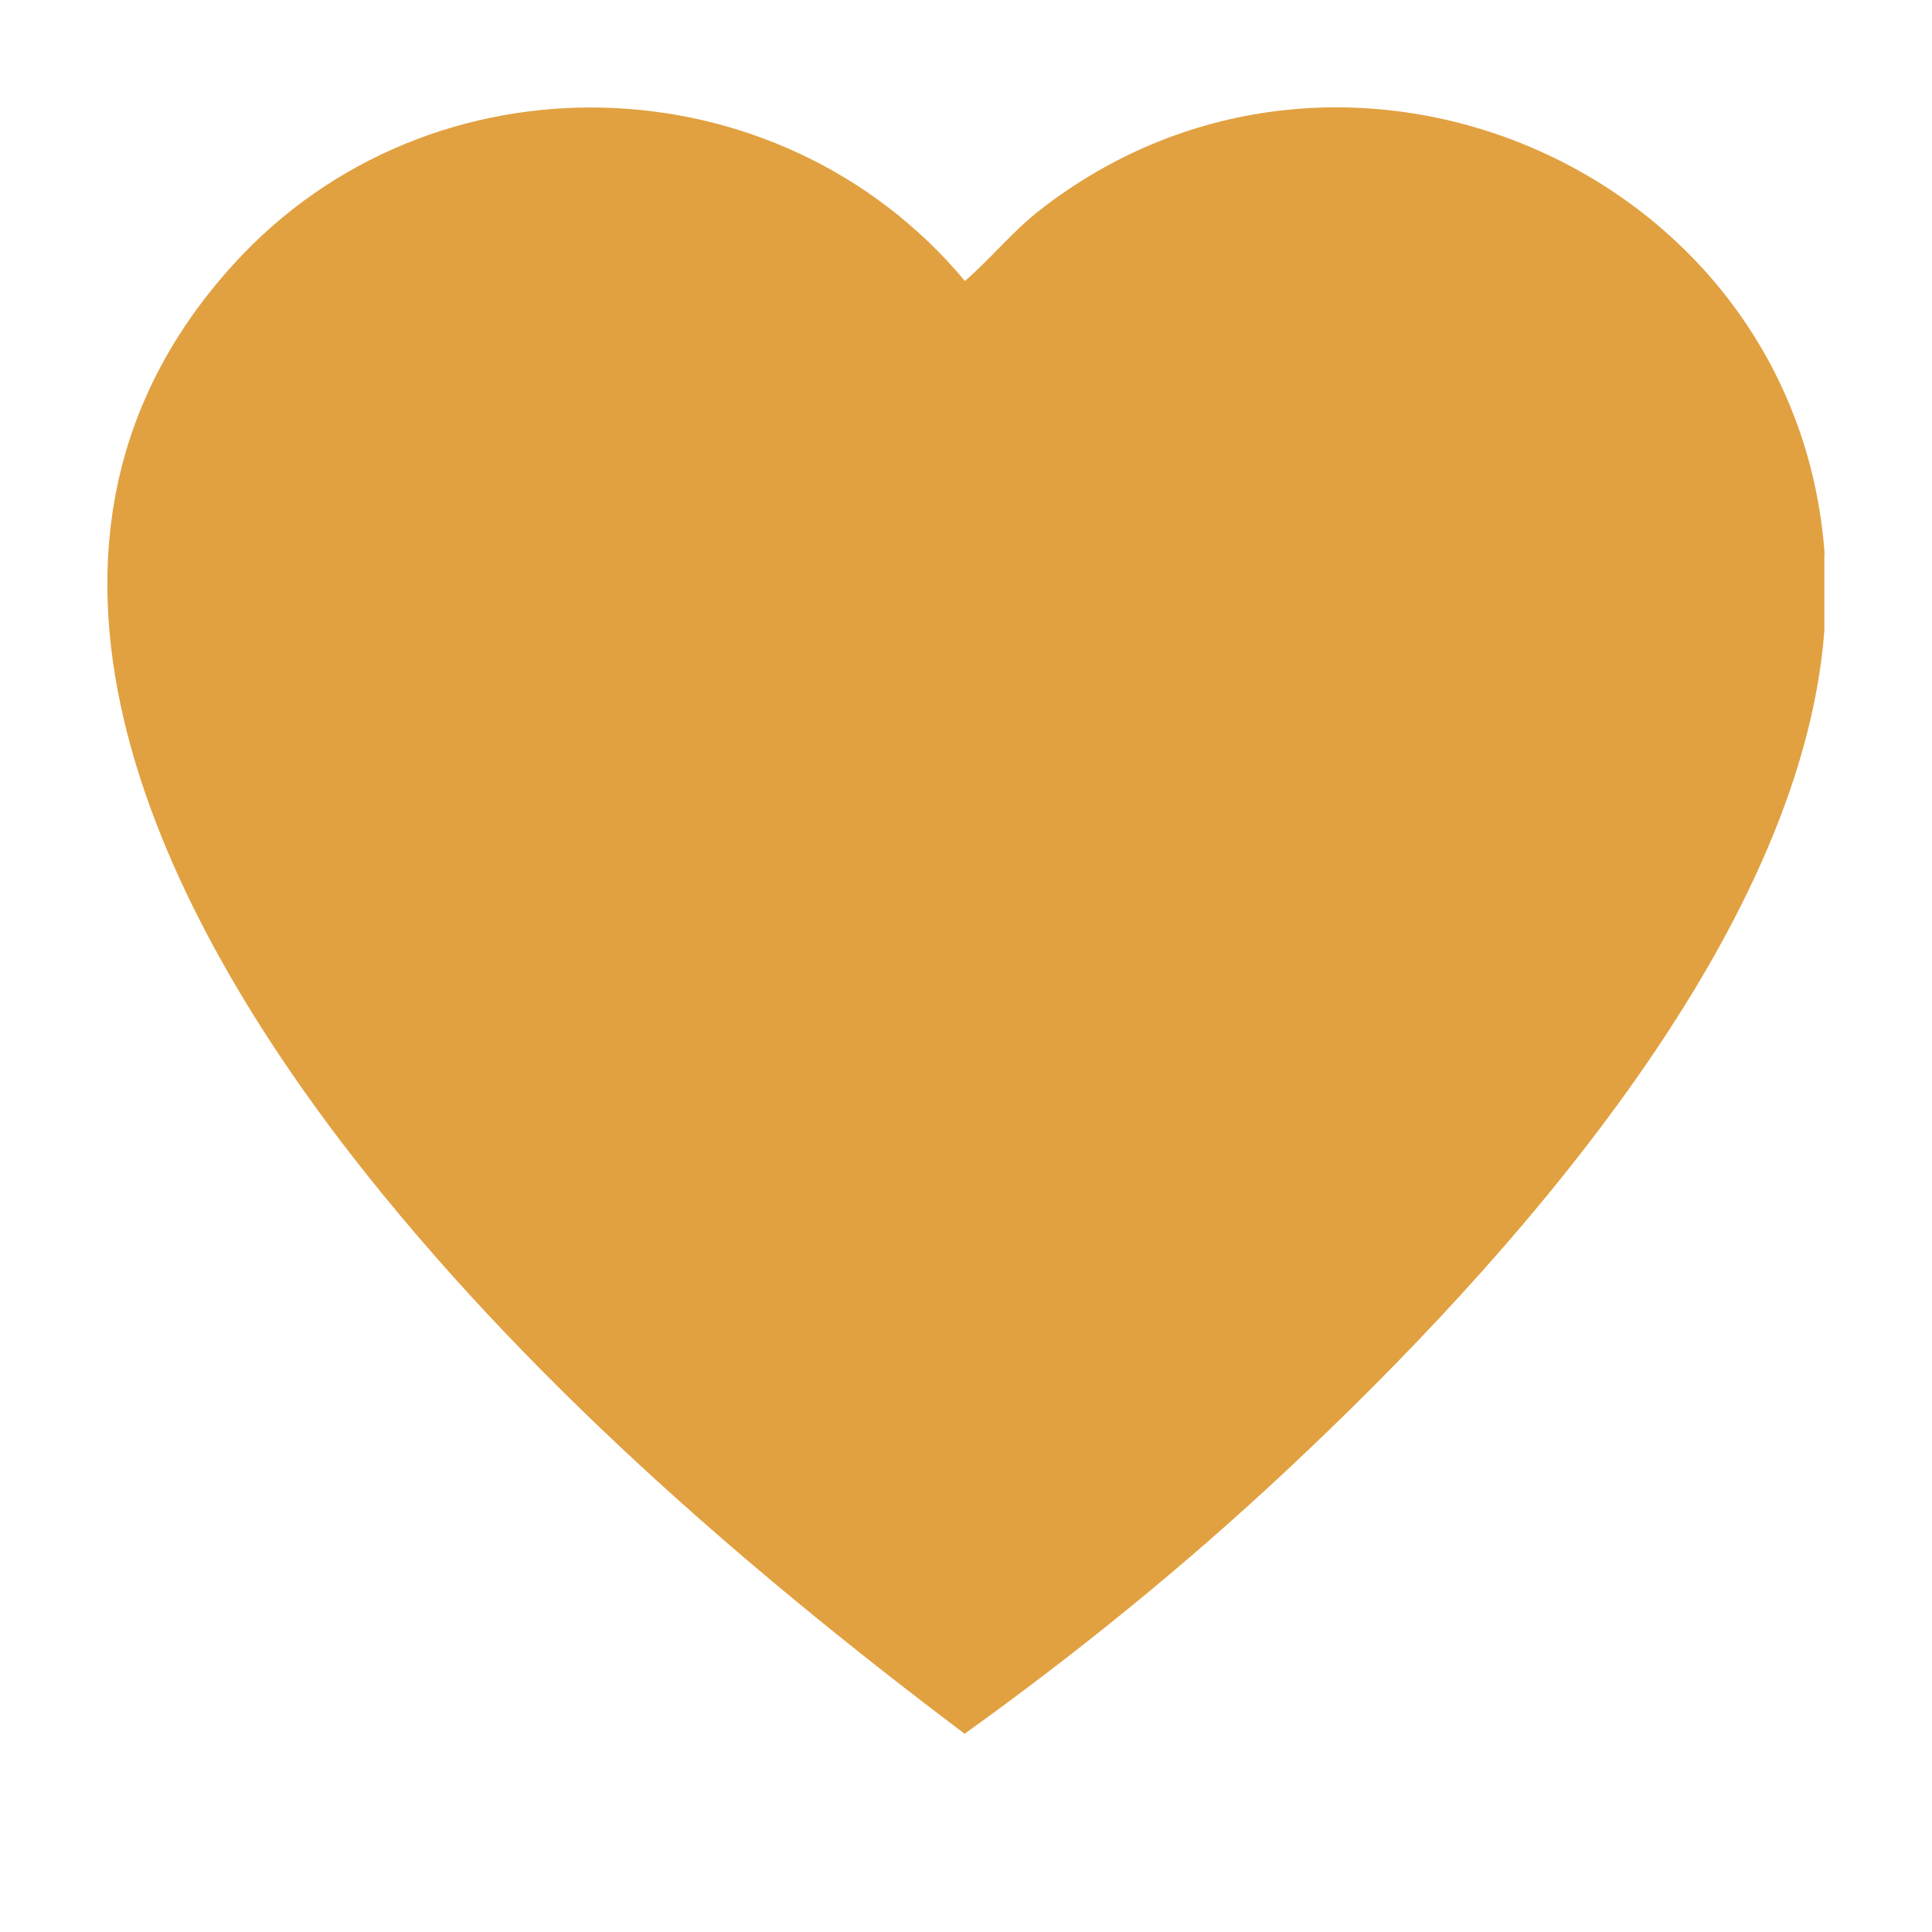 <svg width="18" height="18" viewBox="0 0 18 18" fill="none" xmlns="http://www.w3.org/2000/svg">
<path d="M16.997 5.165V5.879C16.777 8.747 14.017 11.8 11.997 13.69C11.053 14.575 10.039 15.399 8.987 16.153C6.91 14.588 4.864 12.809 3.266 10.751C1.453 8.409 -0.189 5.064 2.174 2.464C4.008 0.443 7.254 0.537 8.99 2.618C9.223 2.417 9.425 2.166 9.675 1.968C12.51 -0.26 16.744 1.589 17 5.165H16.997Z" fill="#E1A141"/>
</svg>
